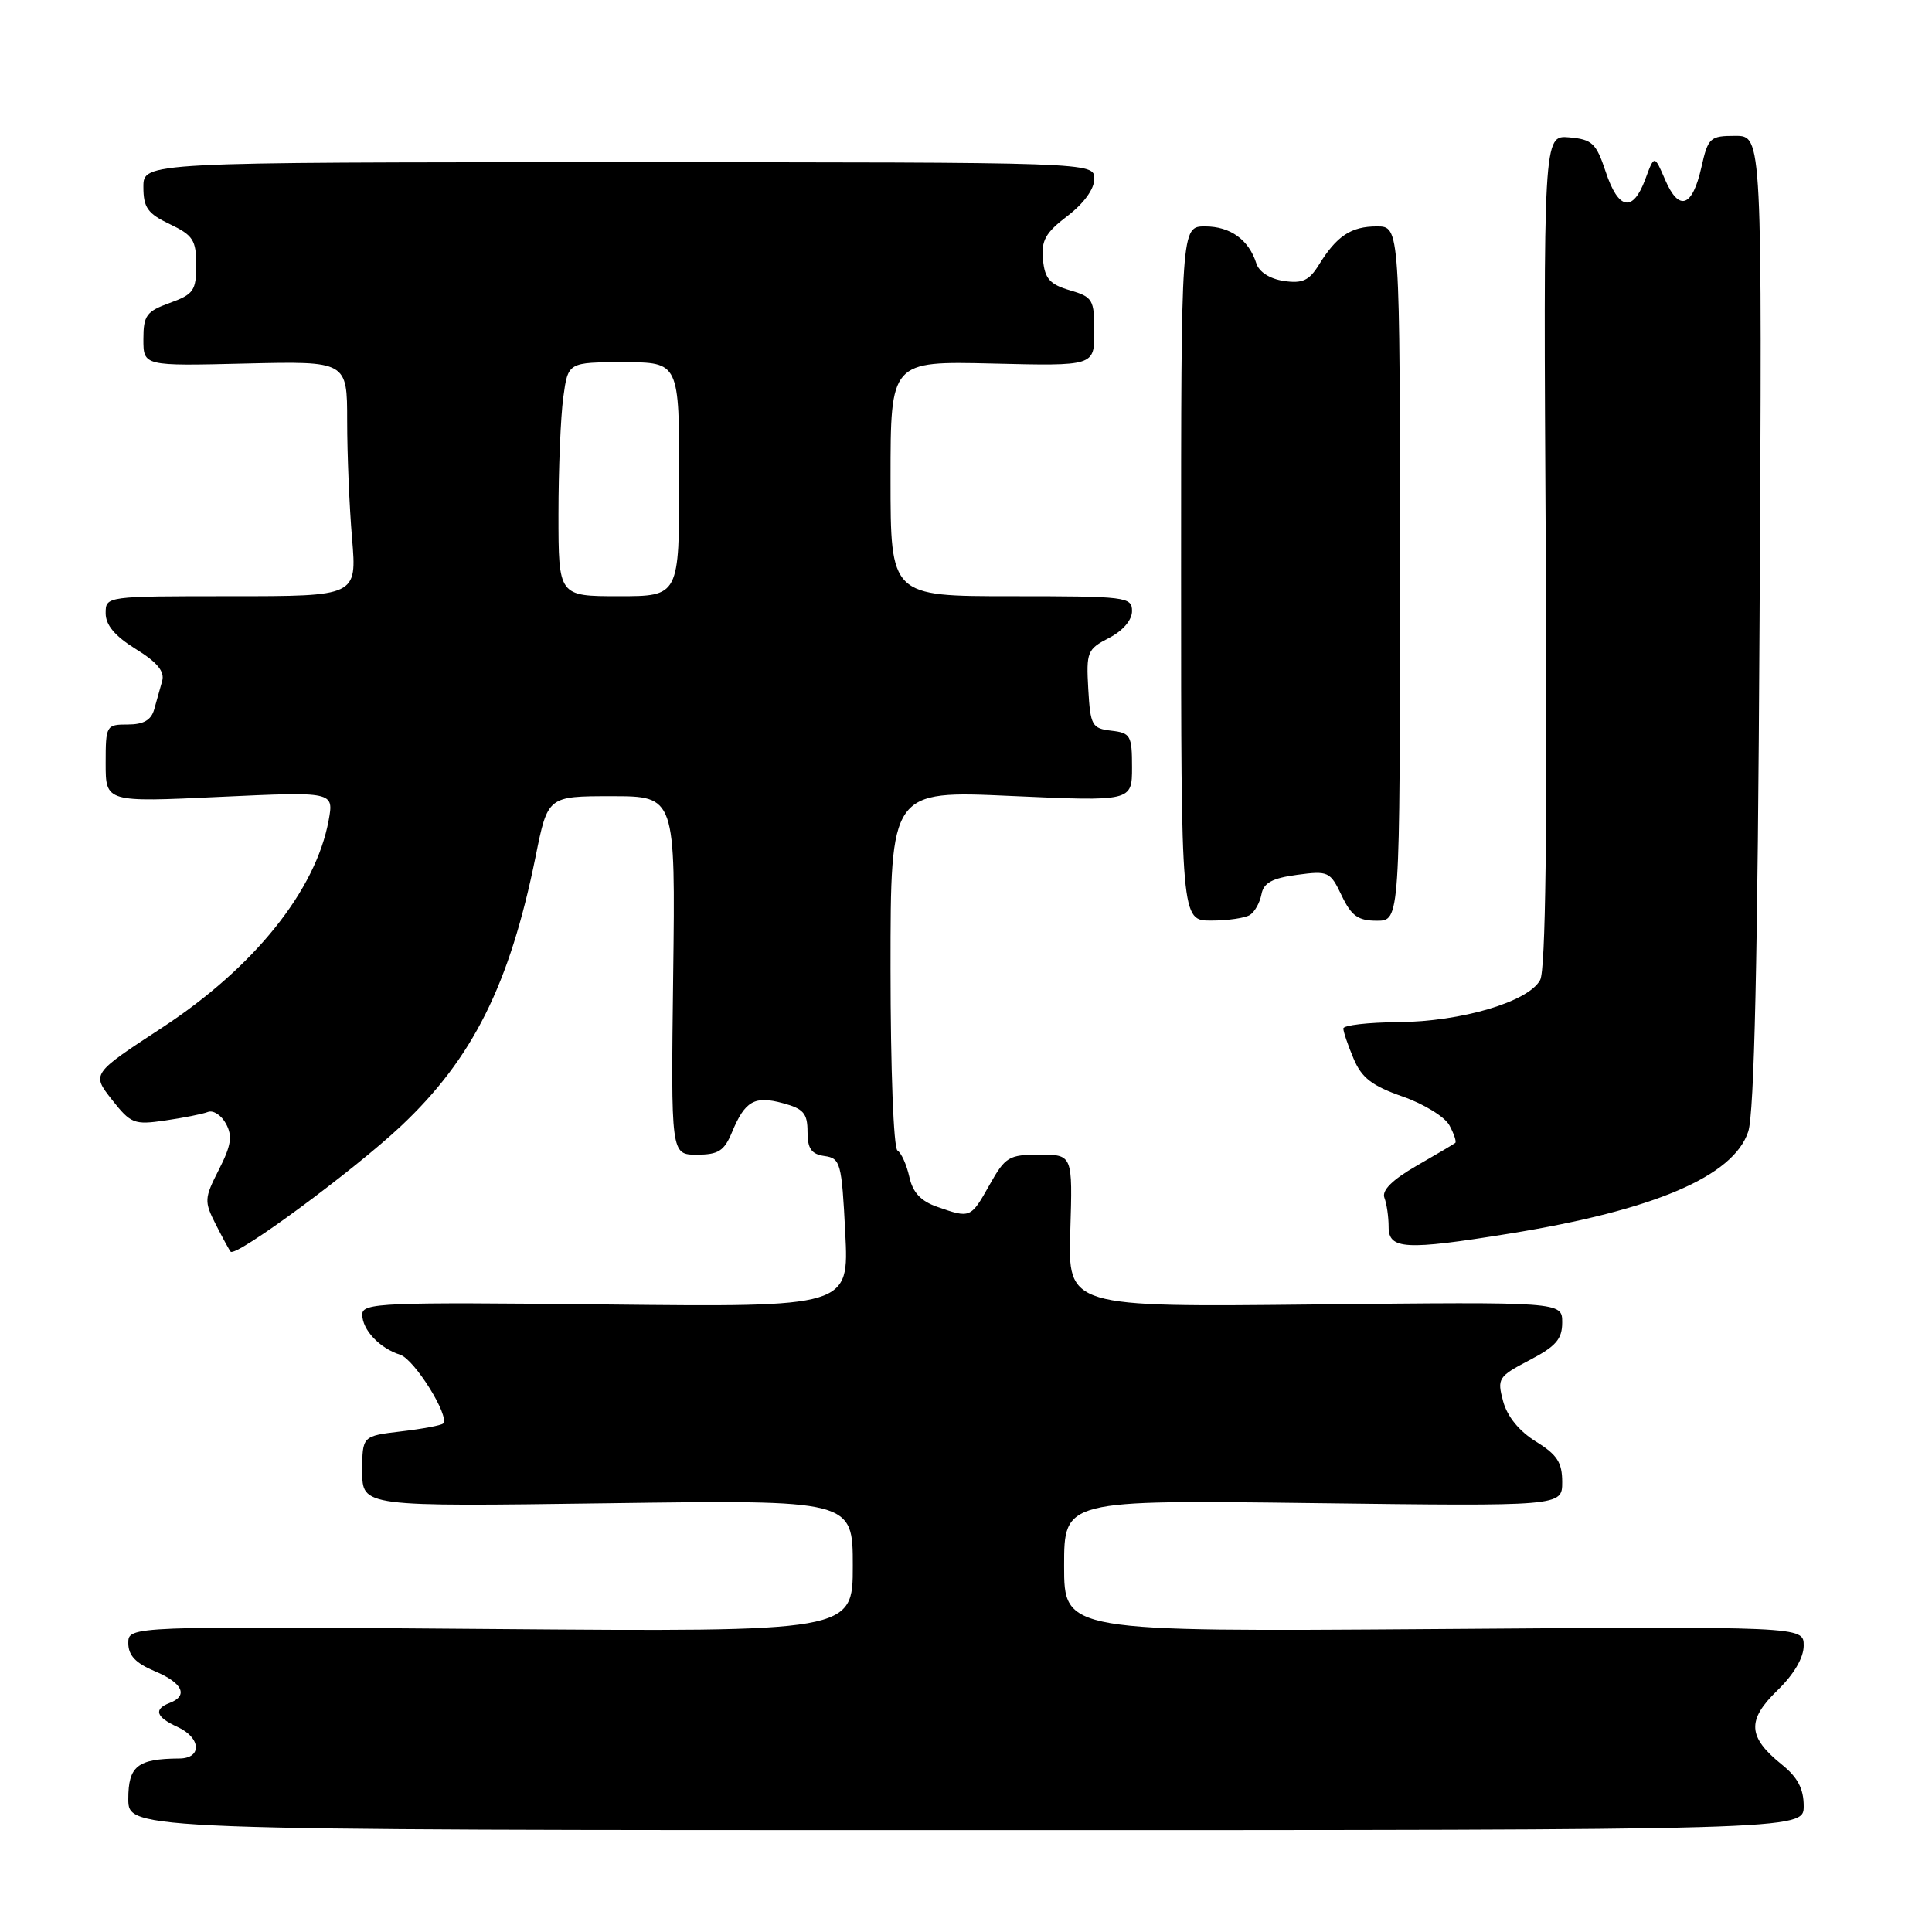<?xml version="1.0" encoding="UTF-8" standalone="no"?>
<!DOCTYPE svg PUBLIC "-//W3C//DTD SVG 1.1//EN" "http://www.w3.org/Graphics/SVG/1.1/DTD/svg11.dtd" >
<svg xmlns="http://www.w3.org/2000/svg" xmlns:xlink="http://www.w3.org/1999/xlink" version="1.1" viewBox="0 0 256 256">
 <g >
 <path fill="currentColor"
d=" M 239.00 239.32 C 239.00 237.02 238.20 235.50 236.11 233.82 C 231.58 230.17 231.44 227.94 235.50 224.00 C 237.70 221.87 239.00 219.66 239.00 218.05 C 239.00 215.50 239.00 215.50 190.00 215.86 C 141.00 216.21 141.00 216.21 141.00 207.48 C 141.00 198.75 141.00 198.75 174.00 199.17 C 207.00 199.59 207.00 199.59 207.00 196.38 C 207.00 193.78 206.33 192.75 203.51 191.01 C 201.29 189.63 199.71 187.69 199.17 185.67 C 198.36 182.65 198.52 182.40 202.66 180.23 C 206.17 178.40 207.00 177.44 207.00 175.23 C 207.00 172.50 207.00 172.50 174.25 172.85 C 141.50 173.20 141.50 173.20 141.82 163.10 C 142.13 153.00 142.13 153.00 137.75 153.00 C 133.68 153.00 133.21 153.28 131.12 157.00 C 128.63 161.43 128.58 161.45 124.21 159.92 C 122.01 159.16 120.94 158.01 120.49 155.94 C 120.13 154.33 119.43 152.77 118.92 152.45 C 118.40 152.13 118.00 141.64 118.00 128.31 C 118.00 104.74 118.00 104.74 134.00 105.47 C 150.00 106.19 150.00 106.19 150.00 101.66 C 150.00 97.46 149.80 97.11 147.25 96.82 C 144.69 96.52 144.48 96.14 144.20 91.30 C 143.92 86.39 144.07 86.02 146.95 84.53 C 148.79 83.58 150.00 82.16 150.00 80.97 C 150.00 79.09 149.26 79.00 134.00 79.00 C 118.00 79.00 118.00 79.00 118.00 63.42 C 118.00 47.85 118.00 47.85 131.50 48.17 C 145.00 48.50 145.00 48.50 145.00 43.96 C 145.00 39.69 144.80 39.35 141.75 38.46 C 139.10 37.68 138.44 36.93 138.20 34.41 C 137.95 31.87 138.53 30.83 141.45 28.61 C 143.62 26.95 145.00 25.04 145.00 23.70 C 145.00 21.50 145.00 21.50 82.00 21.50 C 19.00 21.50 19.00 21.50 19.00 24.77 C 19.00 27.51 19.56 28.30 22.50 29.70 C 25.58 31.17 26.00 31.82 26.00 35.12 C 26.00 38.50 25.65 39.00 22.50 40.14 C 19.40 41.26 19.00 41.80 19.00 44.95 C 19.00 48.50 19.00 48.50 32.50 48.17 C 46.00 47.85 46.00 47.85 46.00 55.77 C 46.00 60.13 46.29 67.14 46.65 71.35 C 47.29 79.00 47.29 79.00 30.65 79.00 C 14.02 79.00 14.00 79.00 14.00 81.26 C 14.00 82.83 15.24 84.29 17.99 86.00 C 20.83 87.75 21.84 88.98 21.49 90.23 C 21.22 91.20 20.74 92.90 20.43 94.00 C 20.03 95.42 19.01 96.00 16.93 96.00 C 14.07 96.00 14.00 96.12 14.00 101.15 C 14.00 106.30 14.00 106.30 29.12 105.59 C 44.24 104.89 44.24 104.89 43.55 108.69 C 41.84 118.00 33.66 128.19 21.48 136.17 C 12.14 142.28 12.14 142.28 14.82 145.70 C 17.34 148.90 17.77 149.07 21.88 148.47 C 24.29 148.12 26.84 147.62 27.55 147.34 C 28.26 147.07 29.34 147.77 29.95 148.91 C 30.83 150.54 30.63 151.80 29.00 154.99 C 27.06 158.80 27.04 159.18 28.60 162.26 C 29.51 164.04 30.39 165.66 30.56 165.85 C 31.24 166.63 46.83 155.13 53.10 149.24 C 62.64 140.28 67.54 130.46 70.97 113.50 C 72.58 105.50 72.58 105.50 81.04 105.50 C 89.50 105.50 89.50 105.50 89.20 129.25 C 88.90 153.00 88.90 153.00 92.33 153.00 C 95.19 153.00 95.96 152.51 96.99 150.03 C 98.71 145.88 99.98 145.15 103.75 146.18 C 106.47 146.91 107.00 147.53 107.00 149.96 C 107.00 152.21 107.51 152.93 109.25 153.18 C 111.37 153.48 111.53 154.07 112.00 163.35 C 112.50 173.20 112.50 173.20 80.25 172.85 C 50.58 172.53 48.00 172.63 48.00 174.18 C 48.00 176.21 50.29 178.64 53.02 179.51 C 54.92 180.11 59.64 187.69 58.71 188.63 C 58.47 188.87 55.96 189.34 53.14 189.67 C 48.00 190.28 48.00 190.28 48.00 194.96 C 48.00 199.64 48.00 199.64 80.50 199.19 C 113.00 198.74 113.00 198.74 113.00 207.48 C 113.00 216.23 113.00 216.23 65.00 215.85 C 17.00 215.47 17.00 215.47 17.00 217.72 C 17.00 219.35 17.97 220.38 20.50 221.44 C 24.19 222.98 25.00 224.68 22.50 225.64 C 20.32 226.47 20.65 227.52 23.50 228.82 C 26.65 230.25 26.81 233.00 23.75 233.01 C 18.22 233.05 17.00 234.01 17.00 238.37 C 17.00 242.50 17.00 242.50 128.00 242.50 C 239.00 242.50 239.00 242.50 239.00 239.32 Z  M 200.00 163.46 C 219.18 160.36 229.70 155.87 231.65 149.94 C 232.45 147.50 232.91 127.09 233.15 82.22 C 233.50 18.00 233.50 18.00 229.94 18.00 C 226.58 18.00 226.33 18.23 225.44 22.18 C 224.25 27.47 222.47 28.08 220.64 23.82 C 219.21 20.50 219.21 20.50 218.01 23.75 C 216.36 28.19 214.44 27.83 212.76 22.75 C 211.50 18.96 210.97 18.47 207.92 18.20 C 204.50 17.91 204.50 17.91 204.82 72.89 C 205.03 110.26 204.80 128.51 204.08 129.85 C 202.54 132.74 193.66 135.37 185.25 135.44 C 181.26 135.47 178.00 135.85 178.00 136.28 C 178.00 136.71 178.61 138.51 179.36 140.28 C 180.43 142.82 181.80 143.88 185.84 145.29 C 188.66 146.27 191.46 147.99 192.06 149.12 C 192.67 150.25 193.01 151.29 192.83 151.44 C 192.65 151.59 190.34 152.96 187.69 154.48 C 184.47 156.34 183.07 157.74 183.44 158.71 C 183.75 159.51 184.00 161.25 184.00 162.58 C 184.00 165.56 186.21 165.69 200.00 163.46 Z  M 165.63 121.23 C 166.26 120.83 166.94 119.60 167.15 118.50 C 167.43 116.98 168.58 116.36 171.86 115.92 C 176.01 115.36 176.26 115.48 177.78 118.67 C 179.07 121.37 179.95 122.00 182.44 122.00 C 185.50 122.00 185.50 122.00 185.50 76.00 C 185.50 30.00 185.50 30.00 182.44 30.00 C 179.03 30.00 177.12 31.26 174.76 35.09 C 173.47 37.18 172.58 37.59 170.12 37.23 C 168.27 36.96 166.83 36.04 166.47 34.90 C 165.47 31.76 163.03 30.00 159.68 30.00 C 156.50 30.00 156.50 30.00 156.50 76.00 C 156.50 122.00 156.50 122.00 160.50 121.98 C 162.70 121.98 165.01 121.64 165.63 121.23 Z  M 74.00 68.14 C 74.00 62.17 74.29 55.19 74.64 52.64 C 75.27 48.00 75.27 48.00 82.64 48.00 C 90.00 48.00 90.00 48.00 90.00 63.50 C 90.00 79.00 90.00 79.00 82.00 79.00 C 74.00 79.00 74.00 79.00 74.00 68.14 Z "/>
</g>
</svg>
